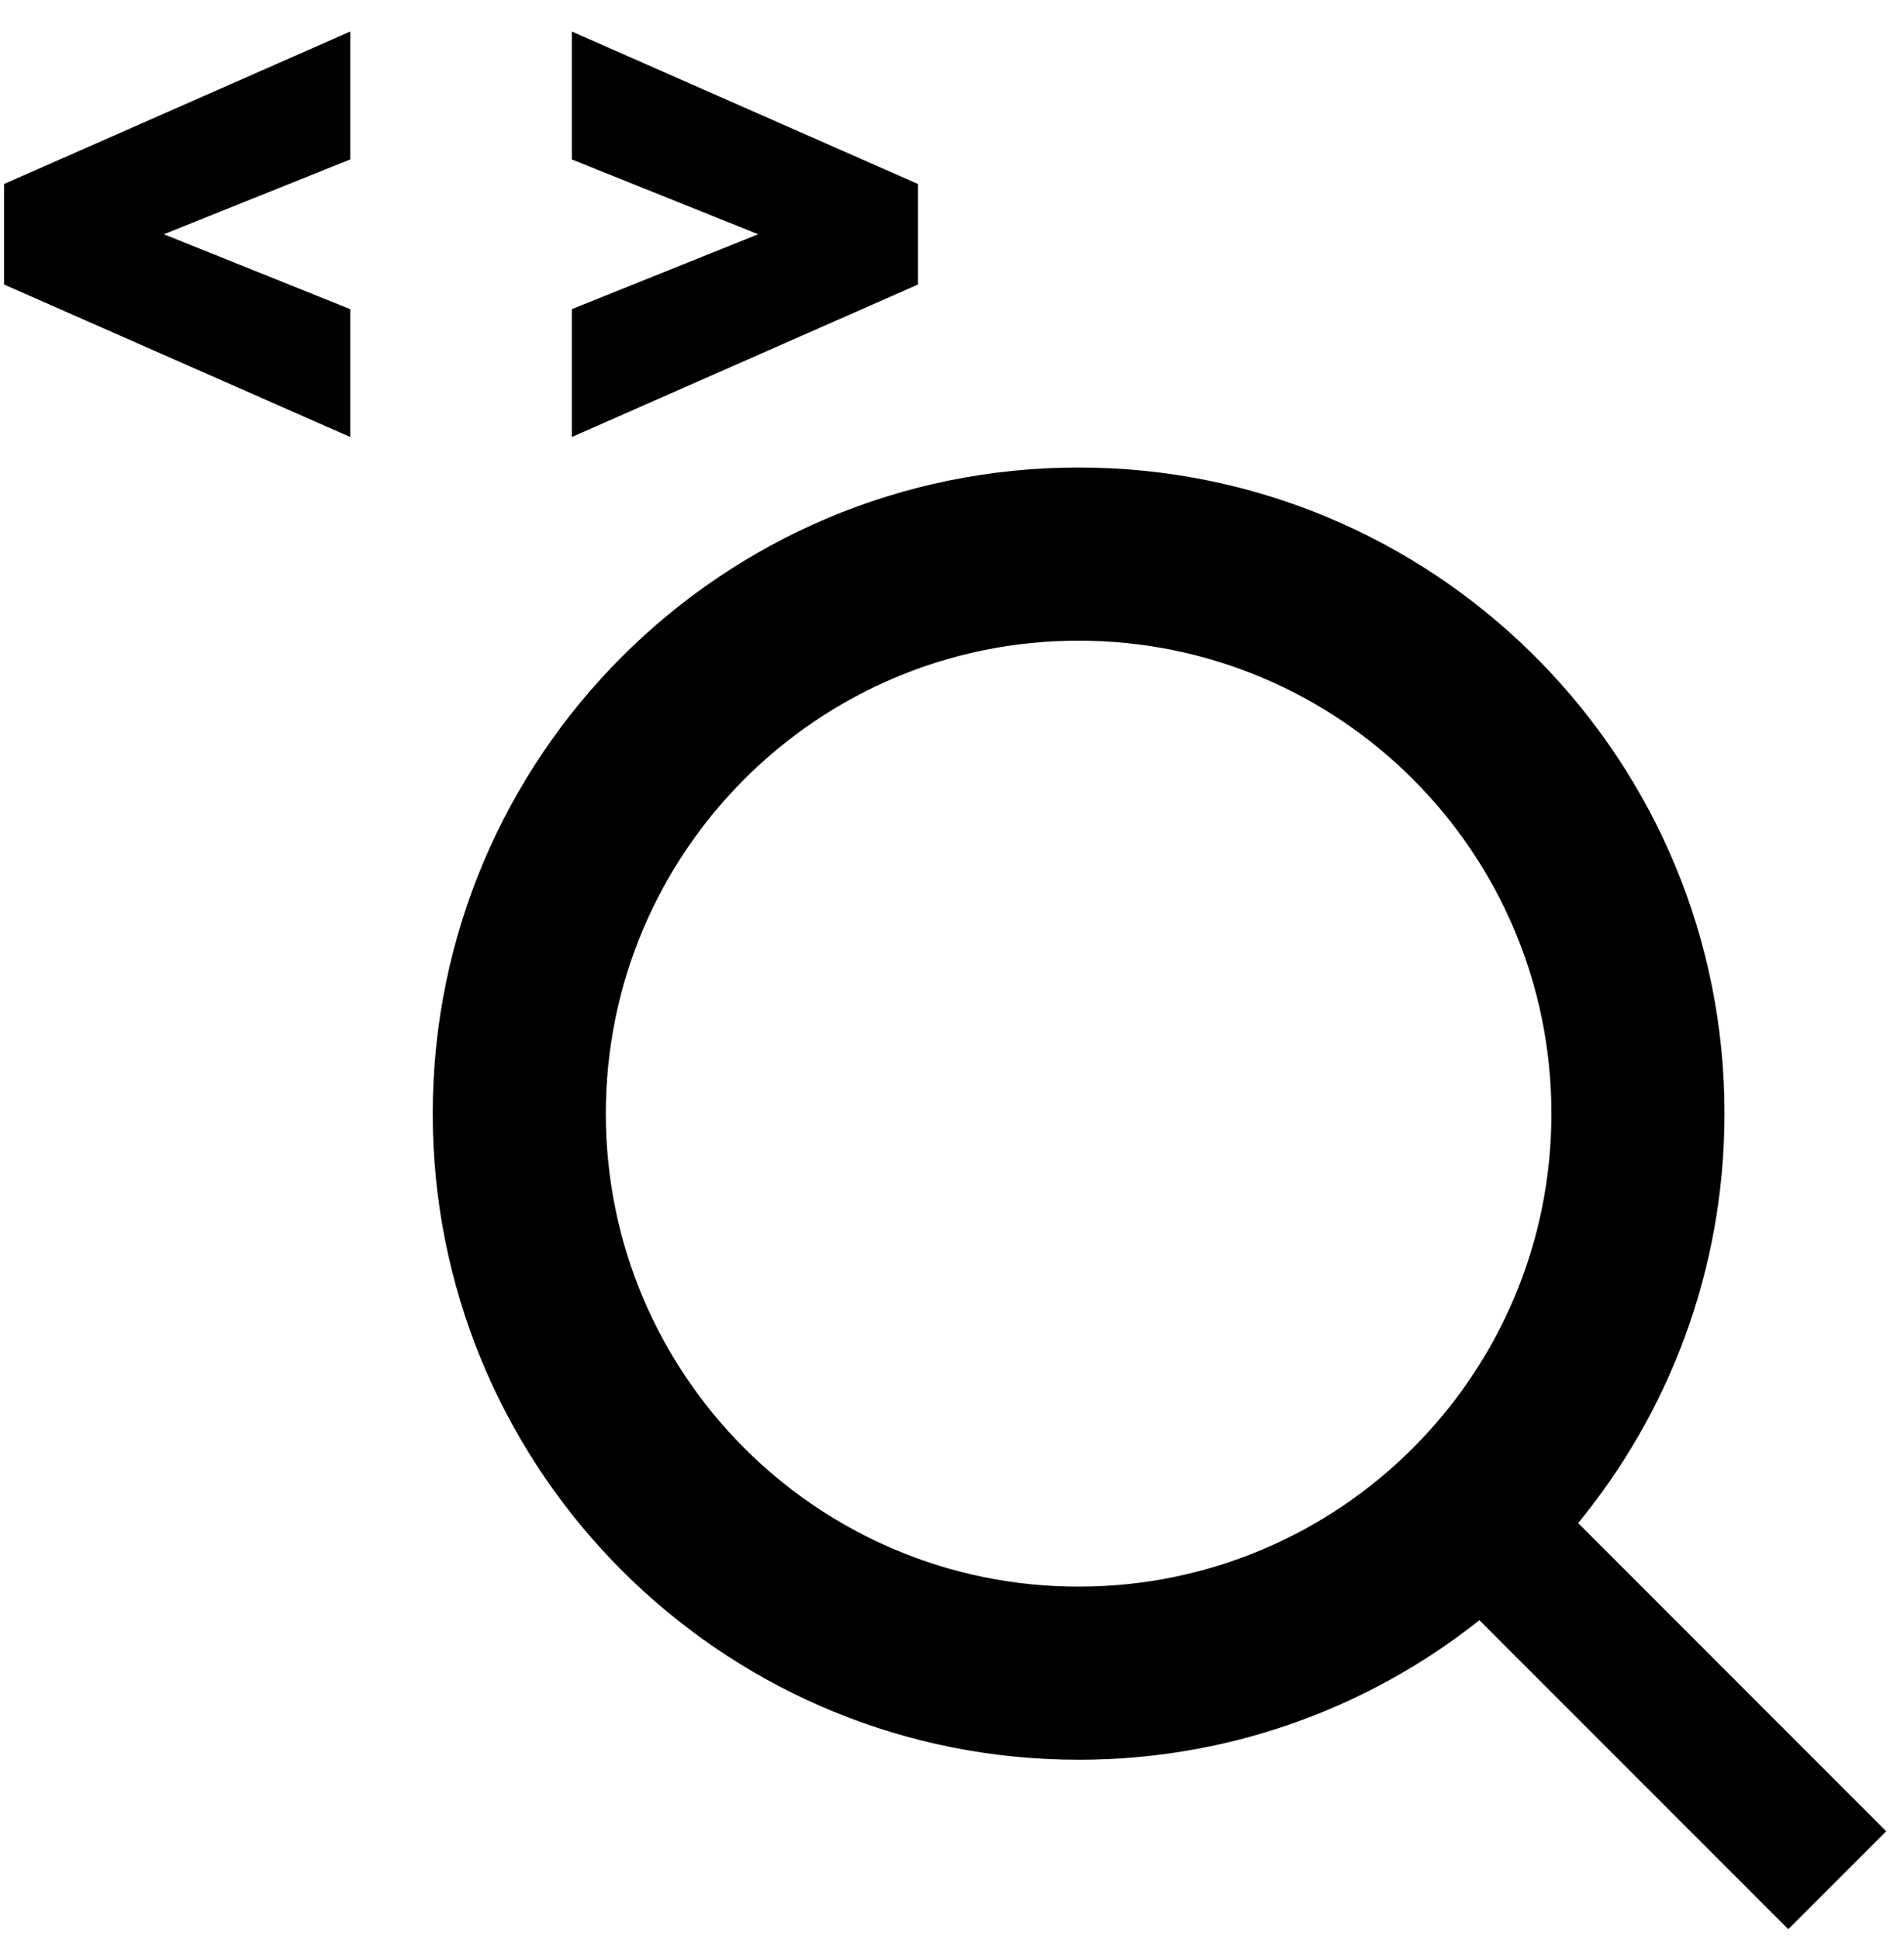 <svg width="55" height="56" viewBox="0 0 55 56" fill="none" xmlns="http://www.w3.org/2000/svg">
<path d="M31.626 14.006C41.437 14.255 49.315 22.286 49.315 32.157L49.309 32.626C49.198 36.973 47.558 40.939 44.909 44.01L53.778 52.879L51.657 55L42.77 46.113C39.623 48.736 35.575 50.314 31.157 50.315L30.689 50.309C21.033 50.064 13.251 42.282 13.006 32.626L13 32.157C13 22.129 21.129 14 31.157 14L31.626 14.006ZM31.157 18C23.338 18 17 24.338 17 32.157C17 39.976 23.338 46.315 31.157 46.315C38.976 46.314 45.314 39.976 45.315 32.157C45.315 24.338 38.976 18 31.157 18ZM9.617 4.266L3.538 6.705V6.823L9.617 9.265V11.852L0.617 7.89V5.64L9.617 1.677V4.266ZM26.018 5.64V7.89L17.018 11.852V9.265L23.097 6.823V6.705L17.018 4.266V1.677L26.018 5.64Z" fill="black"/>
<path d="M31.626 14.006L31.639 13.506L31.632 13.506L31.626 14.006ZM49.315 32.157L49.815 32.163V32.157H49.315ZM49.309 32.626L49.809 32.639L49.809 32.632L49.309 32.626ZM44.909 44.01L44.531 43.683L44.227 44.035L44.556 44.363L44.909 44.01ZM53.778 52.879L54.132 53.233L54.485 52.879L54.132 52.525L53.778 52.879ZM51.657 55L51.304 55.354L51.657 55.707L52.011 55.354L51.657 55ZM42.77 46.113L43.124 45.76L42.801 45.437L42.45 45.729L42.77 46.113ZM31.157 50.315L31.151 50.815L31.157 50.815L31.157 50.315ZM30.689 50.309L30.676 50.809L30.682 50.809L30.689 50.309ZM13.006 32.626L12.506 32.632L12.506 32.639L13.006 32.626ZM13 32.157L12.5 32.157L12.5 32.163L13 32.157ZM31.157 14L31.163 13.5H31.157V14ZM31.157 18L31.157 17.5H31.157V18ZM17 32.157L16.5 32.157L16.5 32.157L17 32.157ZM31.157 46.315L31.157 46.815L31.157 46.815L31.157 46.315ZM45.315 32.157L45.815 32.157V32.157H45.315ZM9.617 4.266L9.803 4.73L10.117 4.604V4.266H9.617ZM3.538 6.705L3.352 6.241L3.038 6.367V6.705H3.538ZM3.538 6.823H3.038V7.161L3.352 7.287L3.538 6.823ZM9.617 9.265H10.117V8.927L9.804 8.801L9.617 9.265ZM9.617 11.852L9.416 12.31L10.117 12.619V11.852H9.617ZM0.617 7.89H0.117V8.216L0.416 8.347L0.617 7.89ZM0.617 5.64L0.416 5.182L0.117 5.313V5.64H0.617ZM9.617 1.677H10.117V0.91L9.416 1.219L9.617 1.677ZM26.018 5.64H26.518V5.313L26.219 5.182L26.018 5.64ZM26.018 7.89L26.219 8.347L26.518 8.216V7.89H26.018ZM17.018 11.852H16.518V12.619L17.219 12.31L17.018 11.852ZM17.018 9.265L16.831 8.801L16.518 8.927V9.265H17.018ZM23.097 6.823L23.283 7.287L23.597 7.161V6.823H23.097ZM23.097 6.705H23.597V6.367L23.283 6.241L23.097 6.705ZM17.018 4.266H16.518V4.604L16.831 4.73L17.018 4.266ZM17.018 1.677L17.219 1.219L16.518 0.91V1.677H17.018ZM31.626 14.006L31.613 14.506C41.154 14.748 48.815 22.558 48.815 32.157H49.315H49.815C49.815 22.014 41.72 13.761 31.639 13.506L31.626 14.006ZM49.315 32.157L48.815 32.151L48.809 32.62L49.309 32.626L49.809 32.632L49.814 32.163L49.315 32.157ZM49.309 32.626L48.809 32.613C48.702 36.841 47.107 40.696 44.531 43.683L44.909 44.01L45.288 44.336C48.009 41.181 49.695 37.106 49.808 32.639L49.309 32.626ZM44.909 44.01L44.556 44.363L53.425 53.233L53.778 52.879L54.132 52.525L45.263 43.656L44.909 44.01ZM53.778 52.879L53.425 52.525L51.304 54.646L51.657 55L52.011 55.354L54.132 53.233L53.778 52.879ZM51.657 55L52.011 54.646L43.124 45.76L42.77 46.113L42.417 46.467L51.304 55.354L51.657 55ZM42.77 46.113L42.45 45.729C39.389 48.279 35.453 49.814 31.157 49.815L31.157 50.315L31.157 50.815C35.696 50.814 39.856 49.192 43.09 46.497L42.77 46.113ZM31.157 50.315L31.163 49.815L30.695 49.809L30.689 50.309L30.682 50.809L31.151 50.814L31.157 50.315ZM30.689 50.309L30.701 49.809C21.312 49.571 13.744 42.003 13.506 32.613L13.006 32.626L12.506 32.639C12.758 42.56 20.754 50.557 30.676 50.808L30.689 50.309ZM13.006 32.626L13.506 32.62L13.5 32.151L13 32.157L12.5 32.163L12.506 32.632L13.006 32.626ZM13 32.157H13.5C13.5 22.405 21.405 14.5 31.157 14.5V14V13.5C20.853 13.5 12.5 21.853 12.5 32.157H13ZM31.157 14L31.151 14.5L31.62 14.506L31.626 14.006L31.632 13.506L31.163 13.5L31.157 14ZM31.157 18V17.5C23.062 17.5 16.5 24.062 16.5 32.157H17H17.5C17.5 24.615 23.615 18.5 31.157 18.5V18ZM17 32.157L16.5 32.157C16.5 40.252 23.062 46.815 31.157 46.815V46.315V45.815C23.615 45.815 17.5 39.7 17.5 32.157L17 32.157ZM31.157 46.315L31.157 46.815C39.252 46.814 45.814 40.252 45.815 32.157L45.315 32.157L44.815 32.157C44.814 39.7 38.7 45.814 31.157 45.815L31.157 46.315ZM45.315 32.157H45.815C45.815 24.062 39.252 17.5 31.157 17.5L31.157 18L31.157 18.5C38.7 18.5 44.815 24.615 44.815 32.157H45.315ZM9.617 4.266L9.431 3.802L3.352 6.241L3.538 6.705L3.724 7.169L9.803 4.73L9.617 4.266ZM3.538 6.705H3.038V6.823H3.538H4.038V6.705H3.538ZM3.538 6.823L3.352 7.287L9.431 9.729L9.617 9.265L9.804 8.801L3.724 6.359L3.538 6.823ZM9.617 9.265H9.117V11.852H9.617H10.117V9.265H9.617ZM9.617 11.852L9.819 11.395L0.819 7.432L0.617 7.89L0.416 8.347L9.416 12.31L9.617 11.852ZM0.617 7.89H1.117V5.64H0.617H0.117V7.89H0.617ZM0.617 5.64L0.819 6.097L9.819 2.134L9.617 1.677L9.416 1.219L0.416 5.182L0.617 5.64ZM9.617 1.677H9.117V4.266H9.617H10.117V1.677H9.617ZM26.018 5.64H25.518V7.89H26.018H26.518V5.64H26.018ZM26.018 7.89L25.816 7.432L16.816 11.395L17.018 11.852L17.219 12.31L26.219 8.347L26.018 7.89ZM17.018 11.852H17.518V9.265H17.018H16.518V11.852H17.018ZM17.018 9.265L17.204 9.729L23.283 7.287L23.097 6.823L22.91 6.359L16.831 8.801L17.018 9.265ZM23.097 6.823H23.597V6.705H23.097H22.597V6.823H23.097ZM23.097 6.705L23.283 6.241L17.204 3.802L17.018 4.266L16.831 4.73L22.91 7.169L23.097 6.705ZM17.018 4.266H17.518V1.677H17.018H16.518V4.266H17.018ZM17.018 1.677L16.816 2.134L25.816 6.097L26.018 5.64L26.219 5.182L17.219 1.219L17.018 1.677Z" fill="black"/>
</svg>

